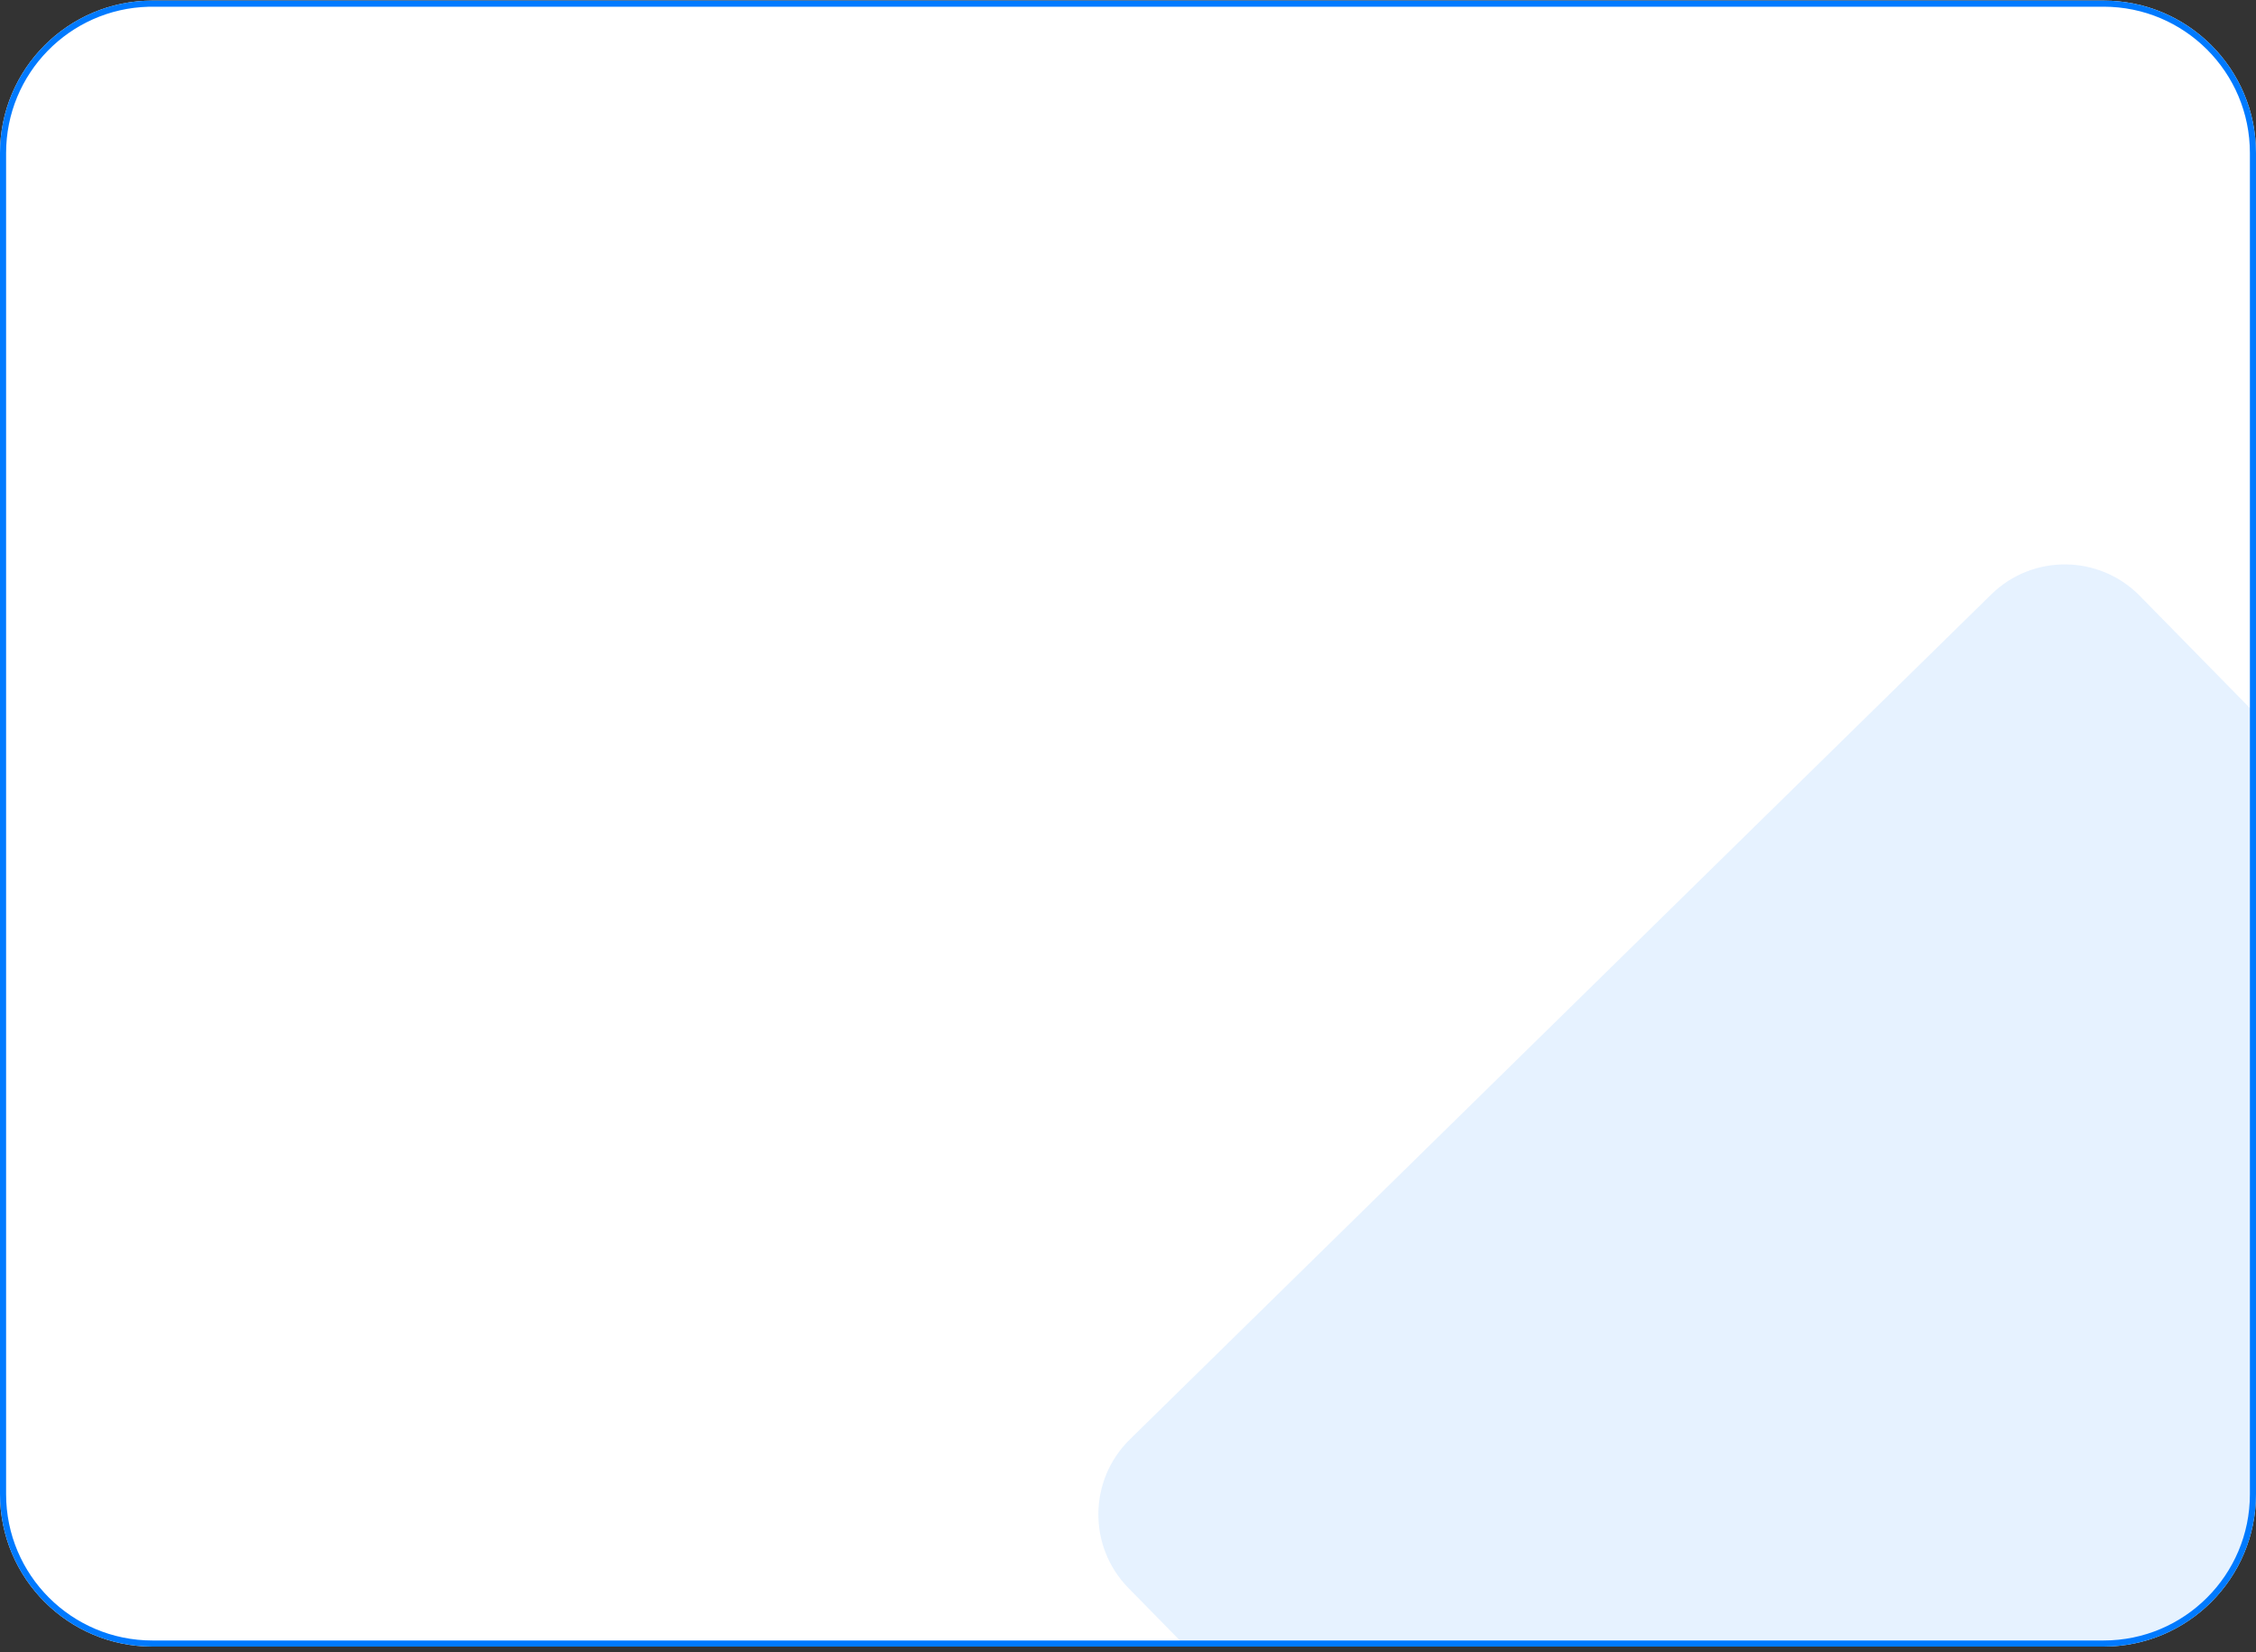 <svg width="370" height="271" viewBox="0 0 370 271" fill="none" xmlns="http://www.w3.org/2000/svg">
<rect x="0" y="0" width="370" height="271" fill="#333333" stroke="none"/>
<g clip-path="url(#clip0_79_56282)">
<path d="M0 25.1C0 11.293 11.193 0.1 25 0.1H345C358.807 0.1 370 11.293 370 25.1V245.1C370 258.907 358.807 270.1 345 270.1H25C11.193 270.1 0 258.907 0 245.1V25.1Z" fill="white"/>
<path opacity="0.1" d="M326.57 97.516C333.366 90.849 344.28 90.953 350.948 97.749L489.547 239.014C496.215 245.81 496.111 256.725 489.315 263.393L348.05 401.992C341.254 408.66 330.339 408.556 323.671 401.76L185.072 260.494C178.404 253.698 178.508 242.783 185.304 236.116L326.57 97.516Z" fill="#007AFF"/>
</g>
<path d="M25 0.6H345C358.531 0.6 369.5 11.569 369.5 25.1V245.1C369.5 258.631 358.531 269.6 345 269.6H25C11.469 269.6 0.5 258.631 0.5 245.1V25.1C0.5 11.78 11.129 0.943 24.367 0.607L25 0.6Z" stroke="#007AFF"/>
<defs>
<clipPath id="clip0_79_56282">
<path d="M0 25.1C0 11.293 11.193 0.1 25 0.1H345C358.807 0.1 370 11.293 370 25.1V245.1C370 258.907 358.807 270.1 345 270.1H25C11.193 270.1 0 258.907 0 245.1V25.1Z" fill="white"/>
</clipPath>
</defs>
</svg>
